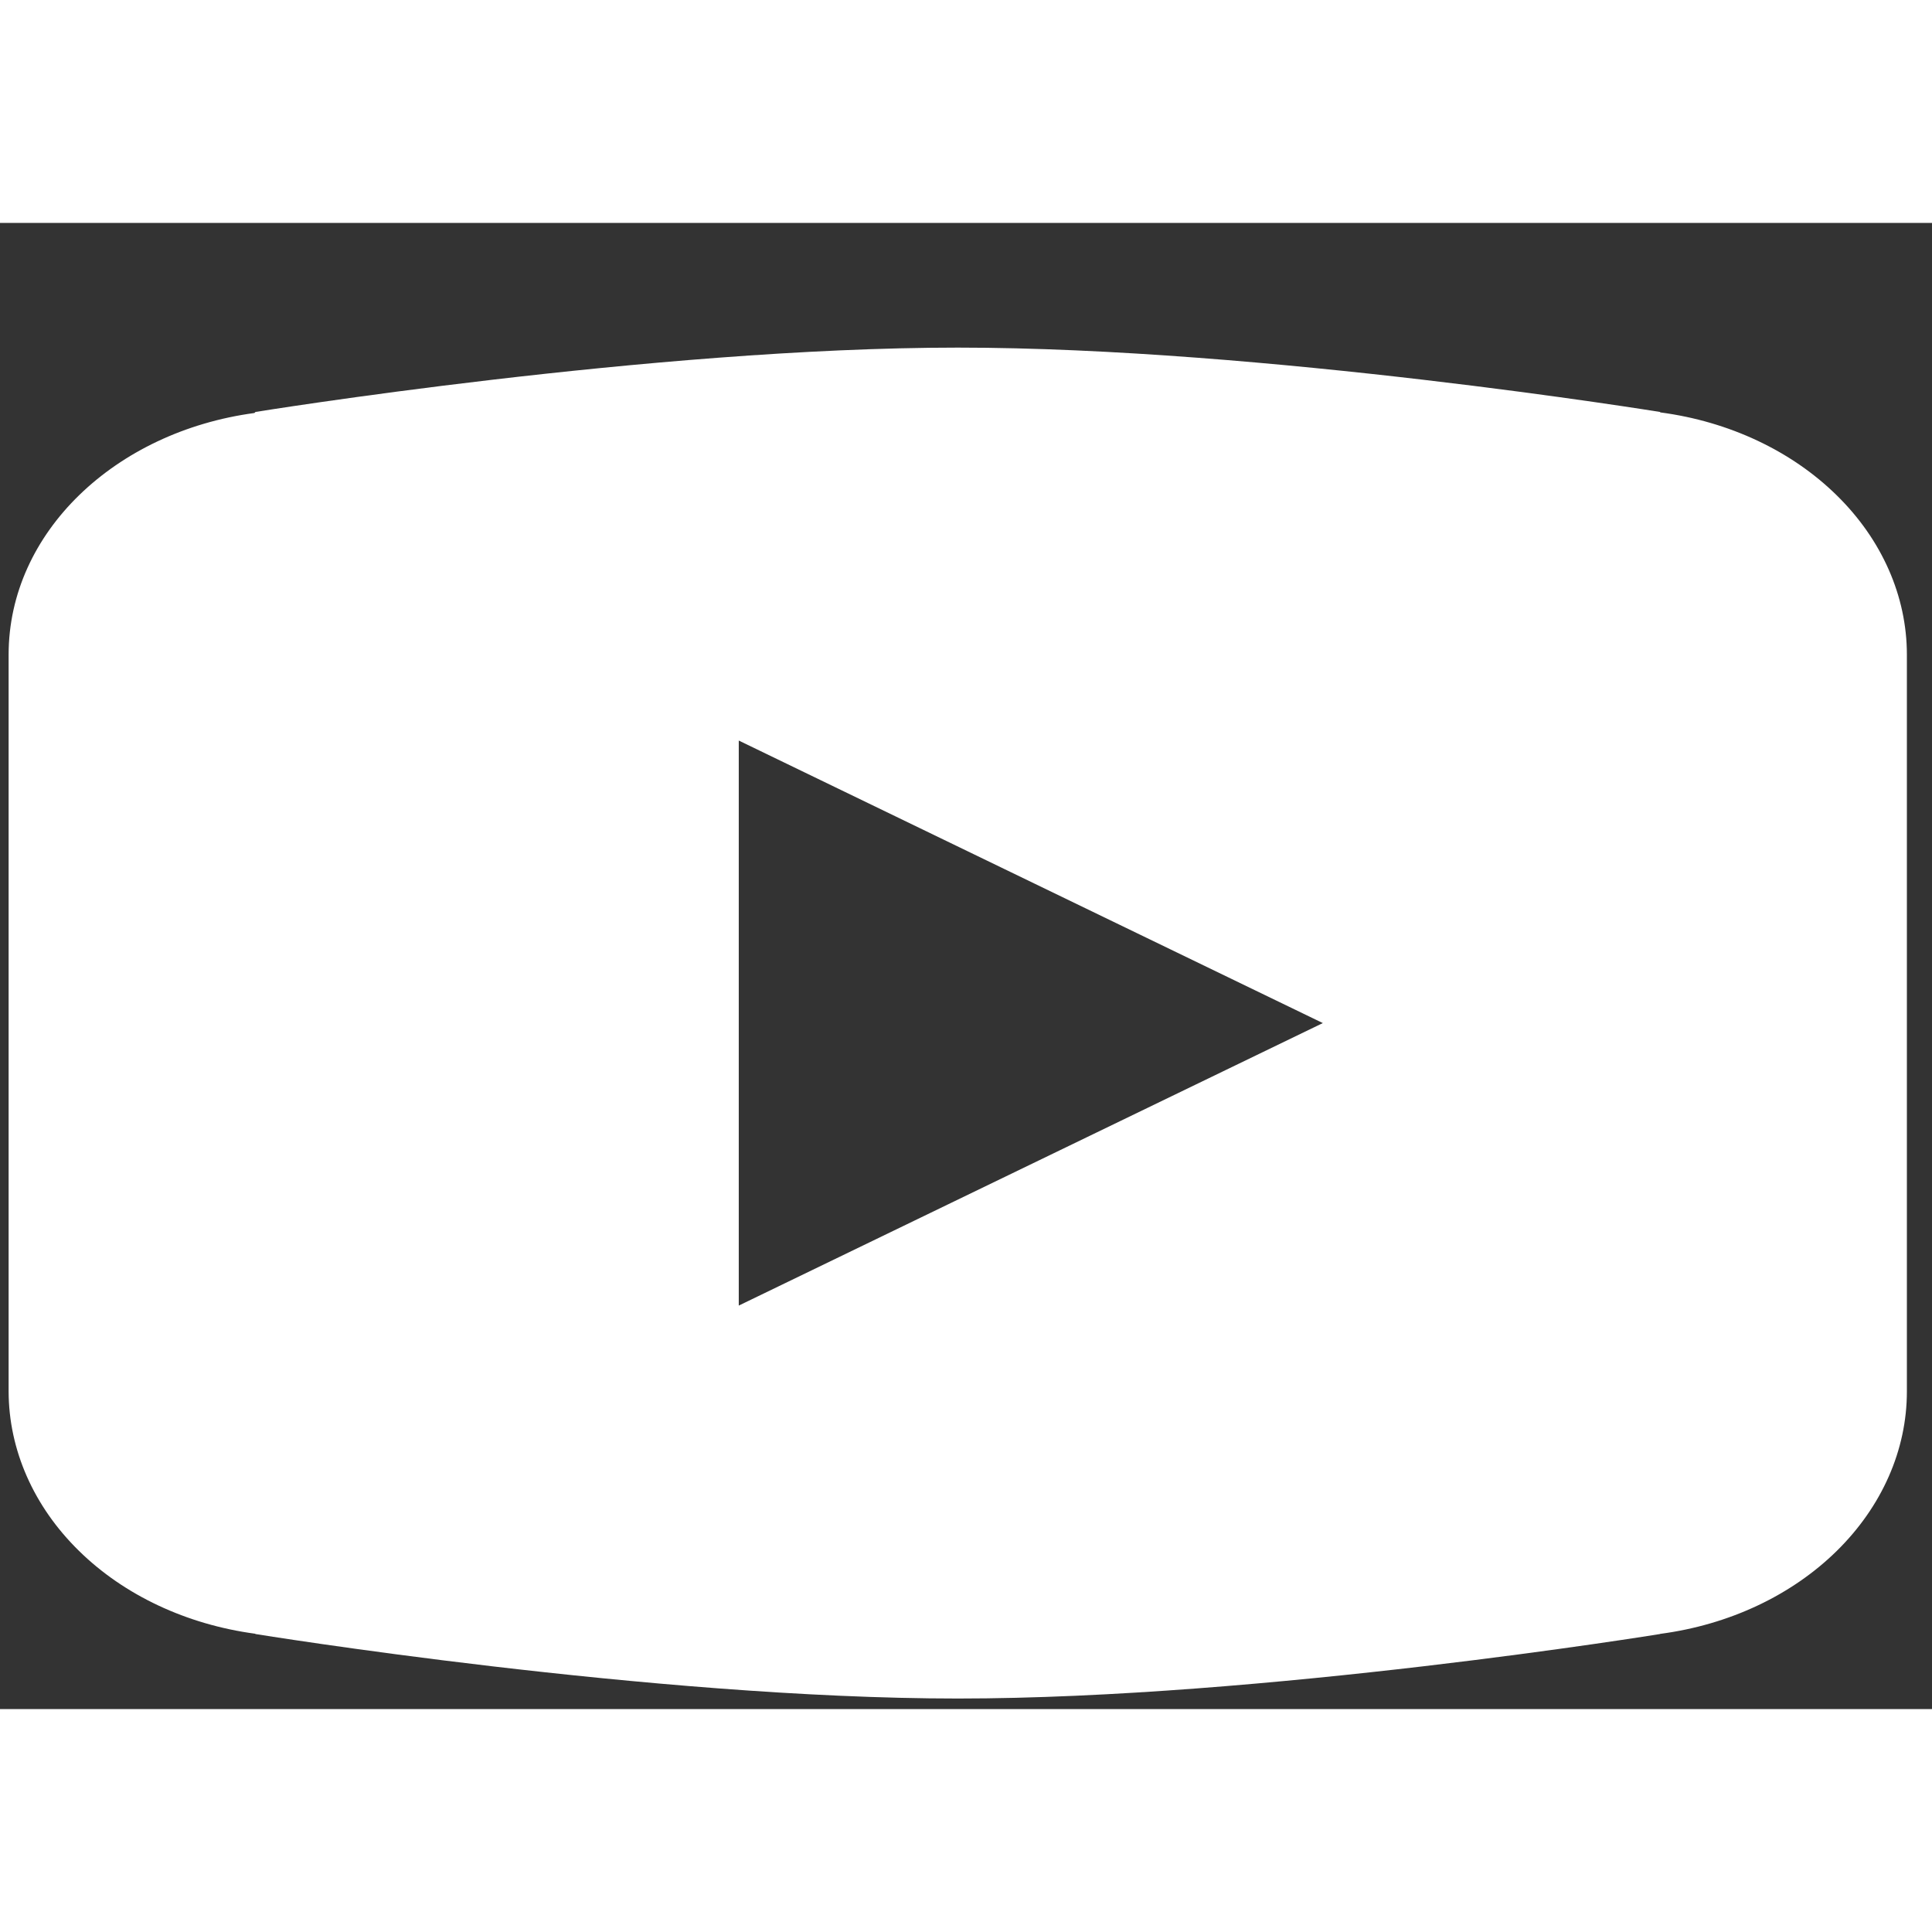 <svg width="25" height="25" viewBox="0 0 13 10" fill="none" xmlns="http://www.w3.org/2000/svg">
  <rect x="0" y="0" width="13" height="10" fill="#333333" stroke="none"/>
  <path d="M6.445 0.839C4.388 0.839 1.719 1.272 1.719 1.272L1.712 1.279C0.776 1.405 0.058 2.082 0.058 2.905V5.384V5.385V7.863V7.863C0.059 8.257 0.227 8.637 0.531 8.935C0.835 9.234 1.256 9.431 1.717 9.493L1.719 9.495C1.719 9.495 4.388 9.929 6.445 9.929C8.501 9.929 11.17 9.495 11.17 9.495L11.171 9.494C11.634 9.433 12.055 9.235 12.359 8.936C12.663 8.637 12.831 8.257 12.831 7.863V7.863V5.385V5.384V2.905C12.831 2.512 12.663 2.131 12.359 1.833C12.055 1.534 11.634 1.336 11.172 1.275L11.17 1.272C11.17 1.272 8.501 0.839 6.445 0.839ZM4.971 3.483L8.901 5.384L4.971 7.285V3.483Z" fill="white"/>
</svg>

